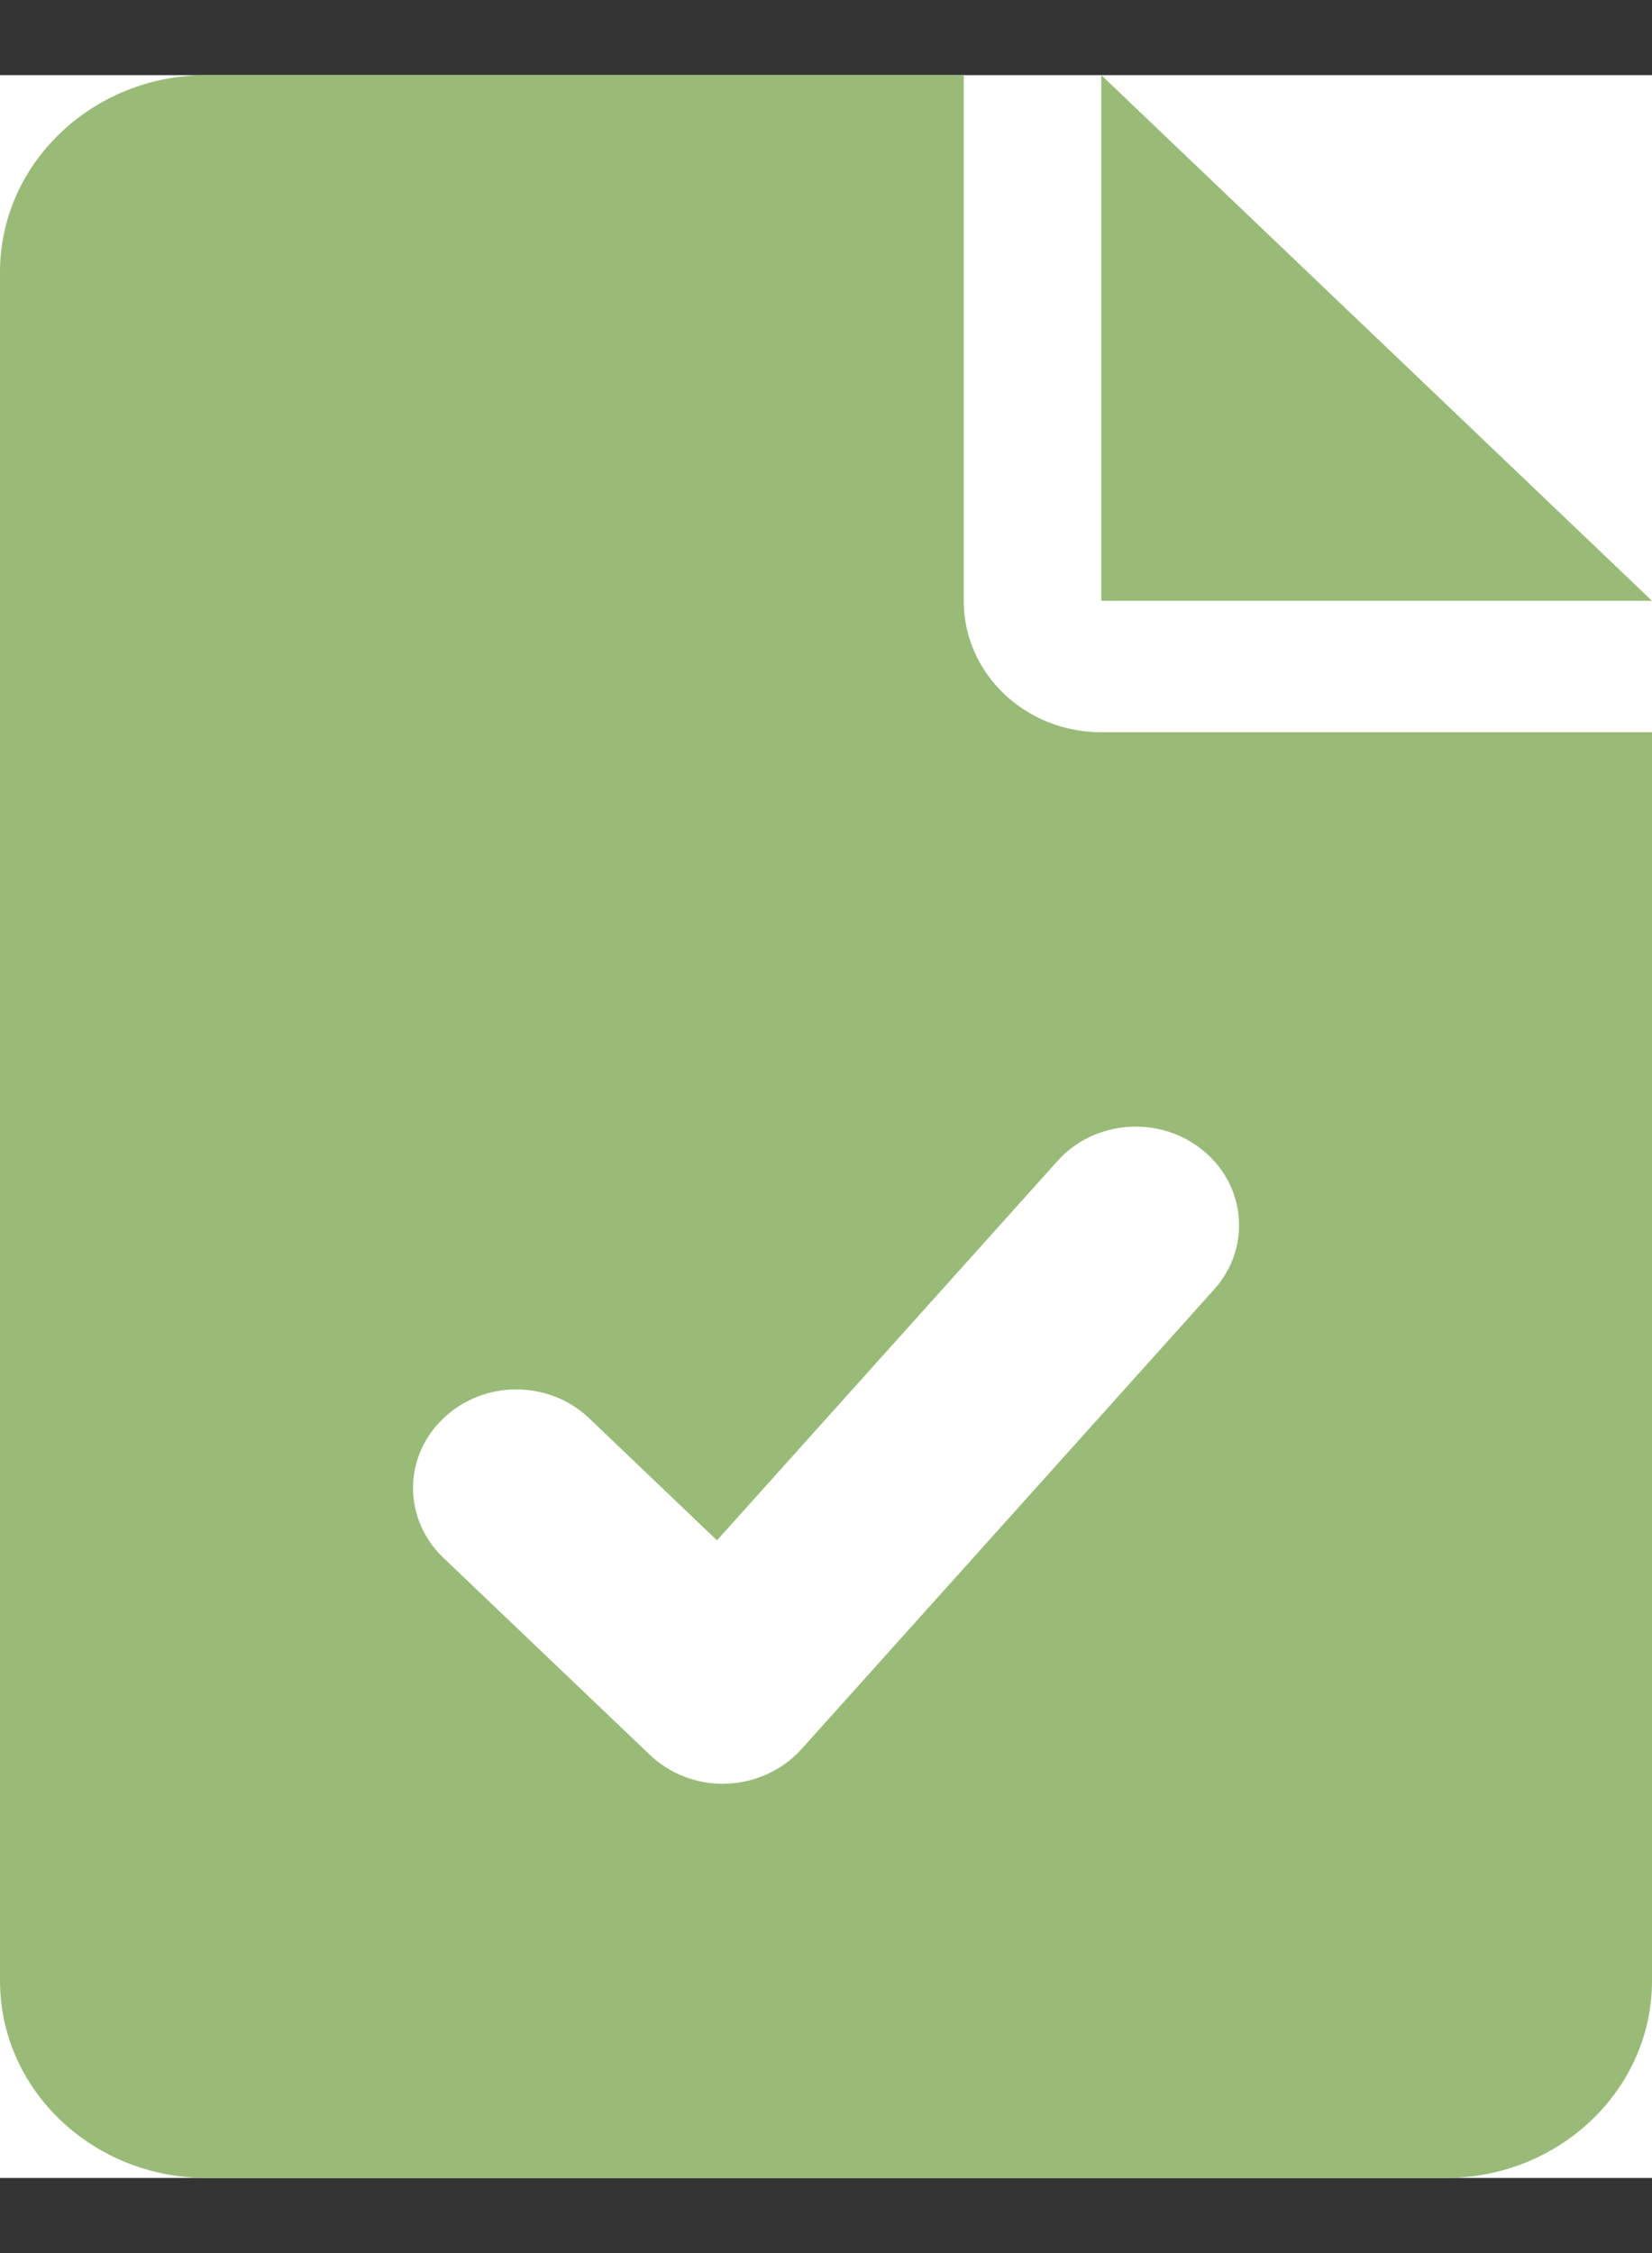 <svg width="11" height="15" viewBox="0 0 11 15" fill="none" xmlns="http://www.w3.org/2000/svg">
<rect x="0" y="0" width="11" height="15" fill="#333333" stroke="none"/>
<g clip-path="url(#clip0_2396_28546)">
<rect width="11" height="14" transform="translate(0 0.5)" fill="white"/>
<path d="M11 4H7.333V0.5L11 4ZM7.333 4.875H11V13.188C11 13.912 10.384 14.5 9.625 14.5H1.375C0.616 14.5 0 13.912 0 13.188V1.812C0 1.088 0.616 0.5 1.375 0.5H6.417L6.417 4C6.417 4.484 6.826 4.875 7.333 4.875ZM7.041 7.73L4.774 10.255L3.924 9.443C3.655 9.186 3.22 9.186 2.952 9.443C2.683 9.699 2.683 10.114 2.952 10.371L4.327 11.683C4.456 11.806 4.631 11.876 4.813 11.876C4.822 11.876 4.831 11.876 4.839 11.875C5.03 11.868 5.21 11.785 5.335 11.647L8.085 8.584C8.332 8.309 8.299 7.894 8.01 7.659C7.723 7.423 7.287 7.454 7.041 7.73Z" fill="#99BB77"/>
</g>
<defs>
<clipPath id="clip0_2396_28546">
<rect width="11" height="14" fill="white" transform="translate(0 0.5)"/>
</clipPath>
</defs>
</svg>
